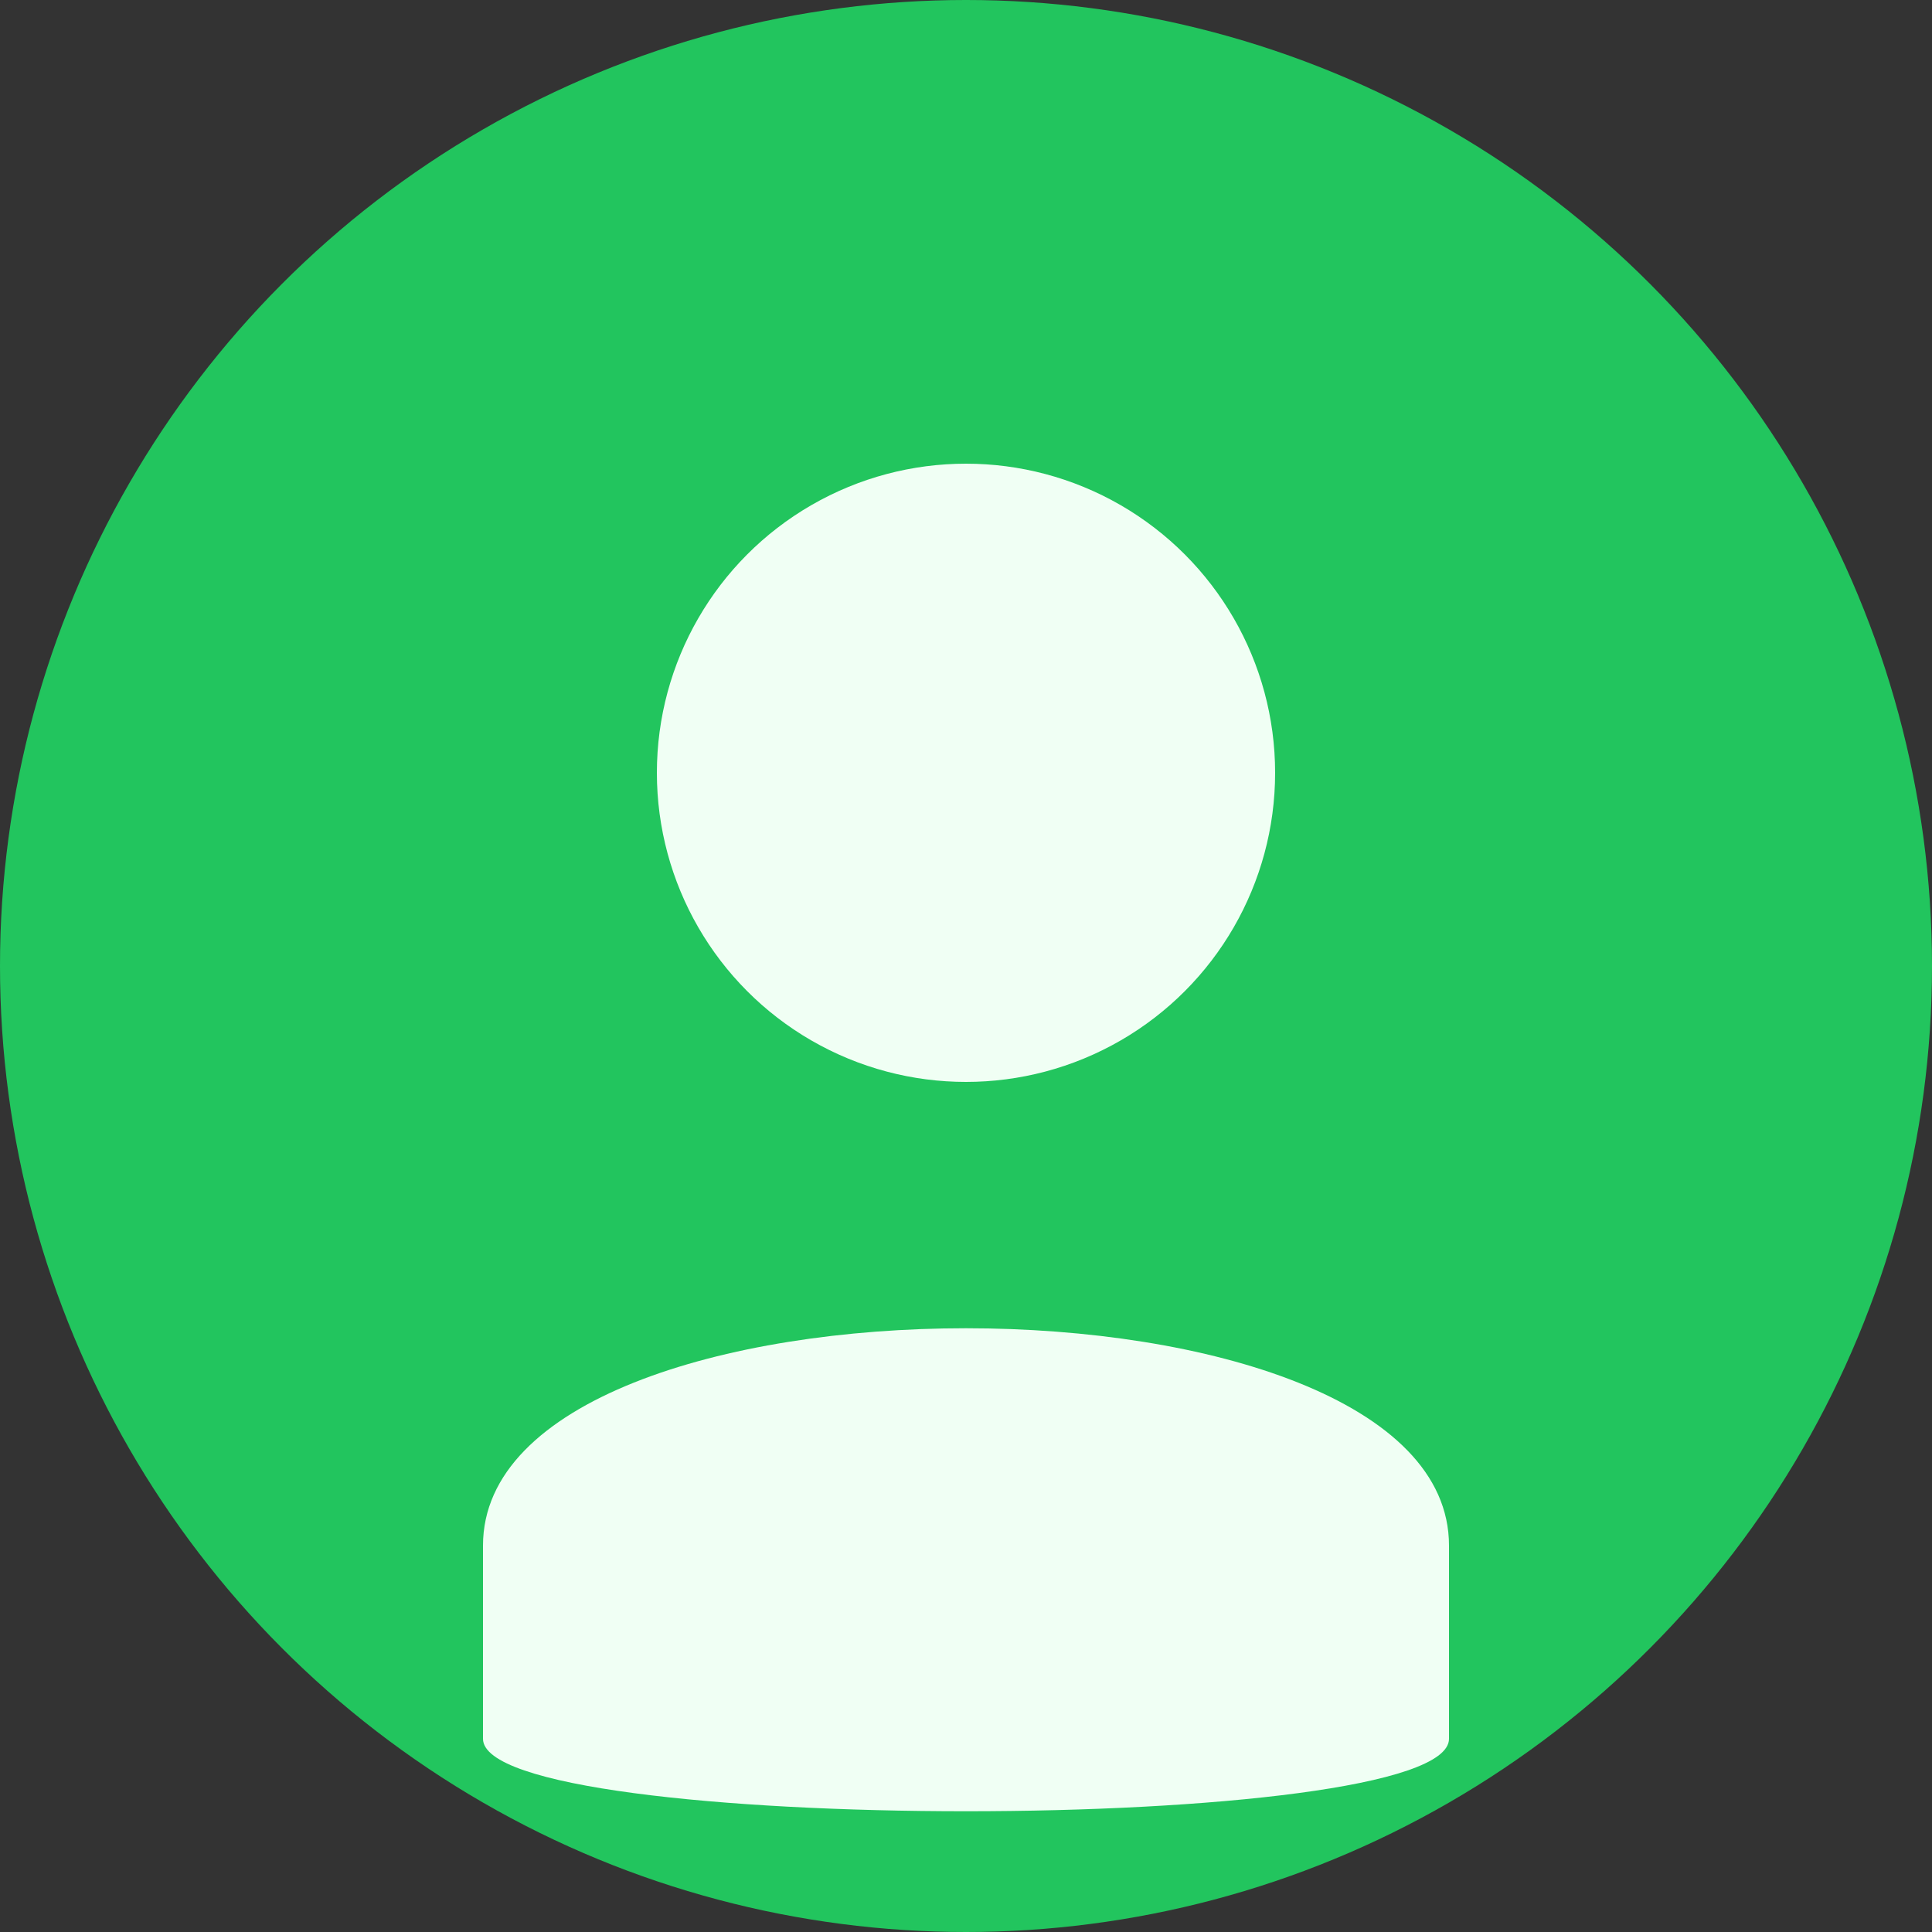<svg xmlns="http://www.w3.org/2000/svg" viewBox="0 0 100 100">
  <rect x="0" y="0" width="100" height="100" fill="#333333" stroke="none"/>
  <circle cx="50" cy="50" r="50" fill="#22c55e"/>
  <circle cx="50" cy="40" r="16" fill="#f0fff4"/>
  <path d="M25,80 C25,65 75,65 75,80 L75,90 C75,95 25,95 25,90 Z" fill="#f0fff4"/>
</svg> 
